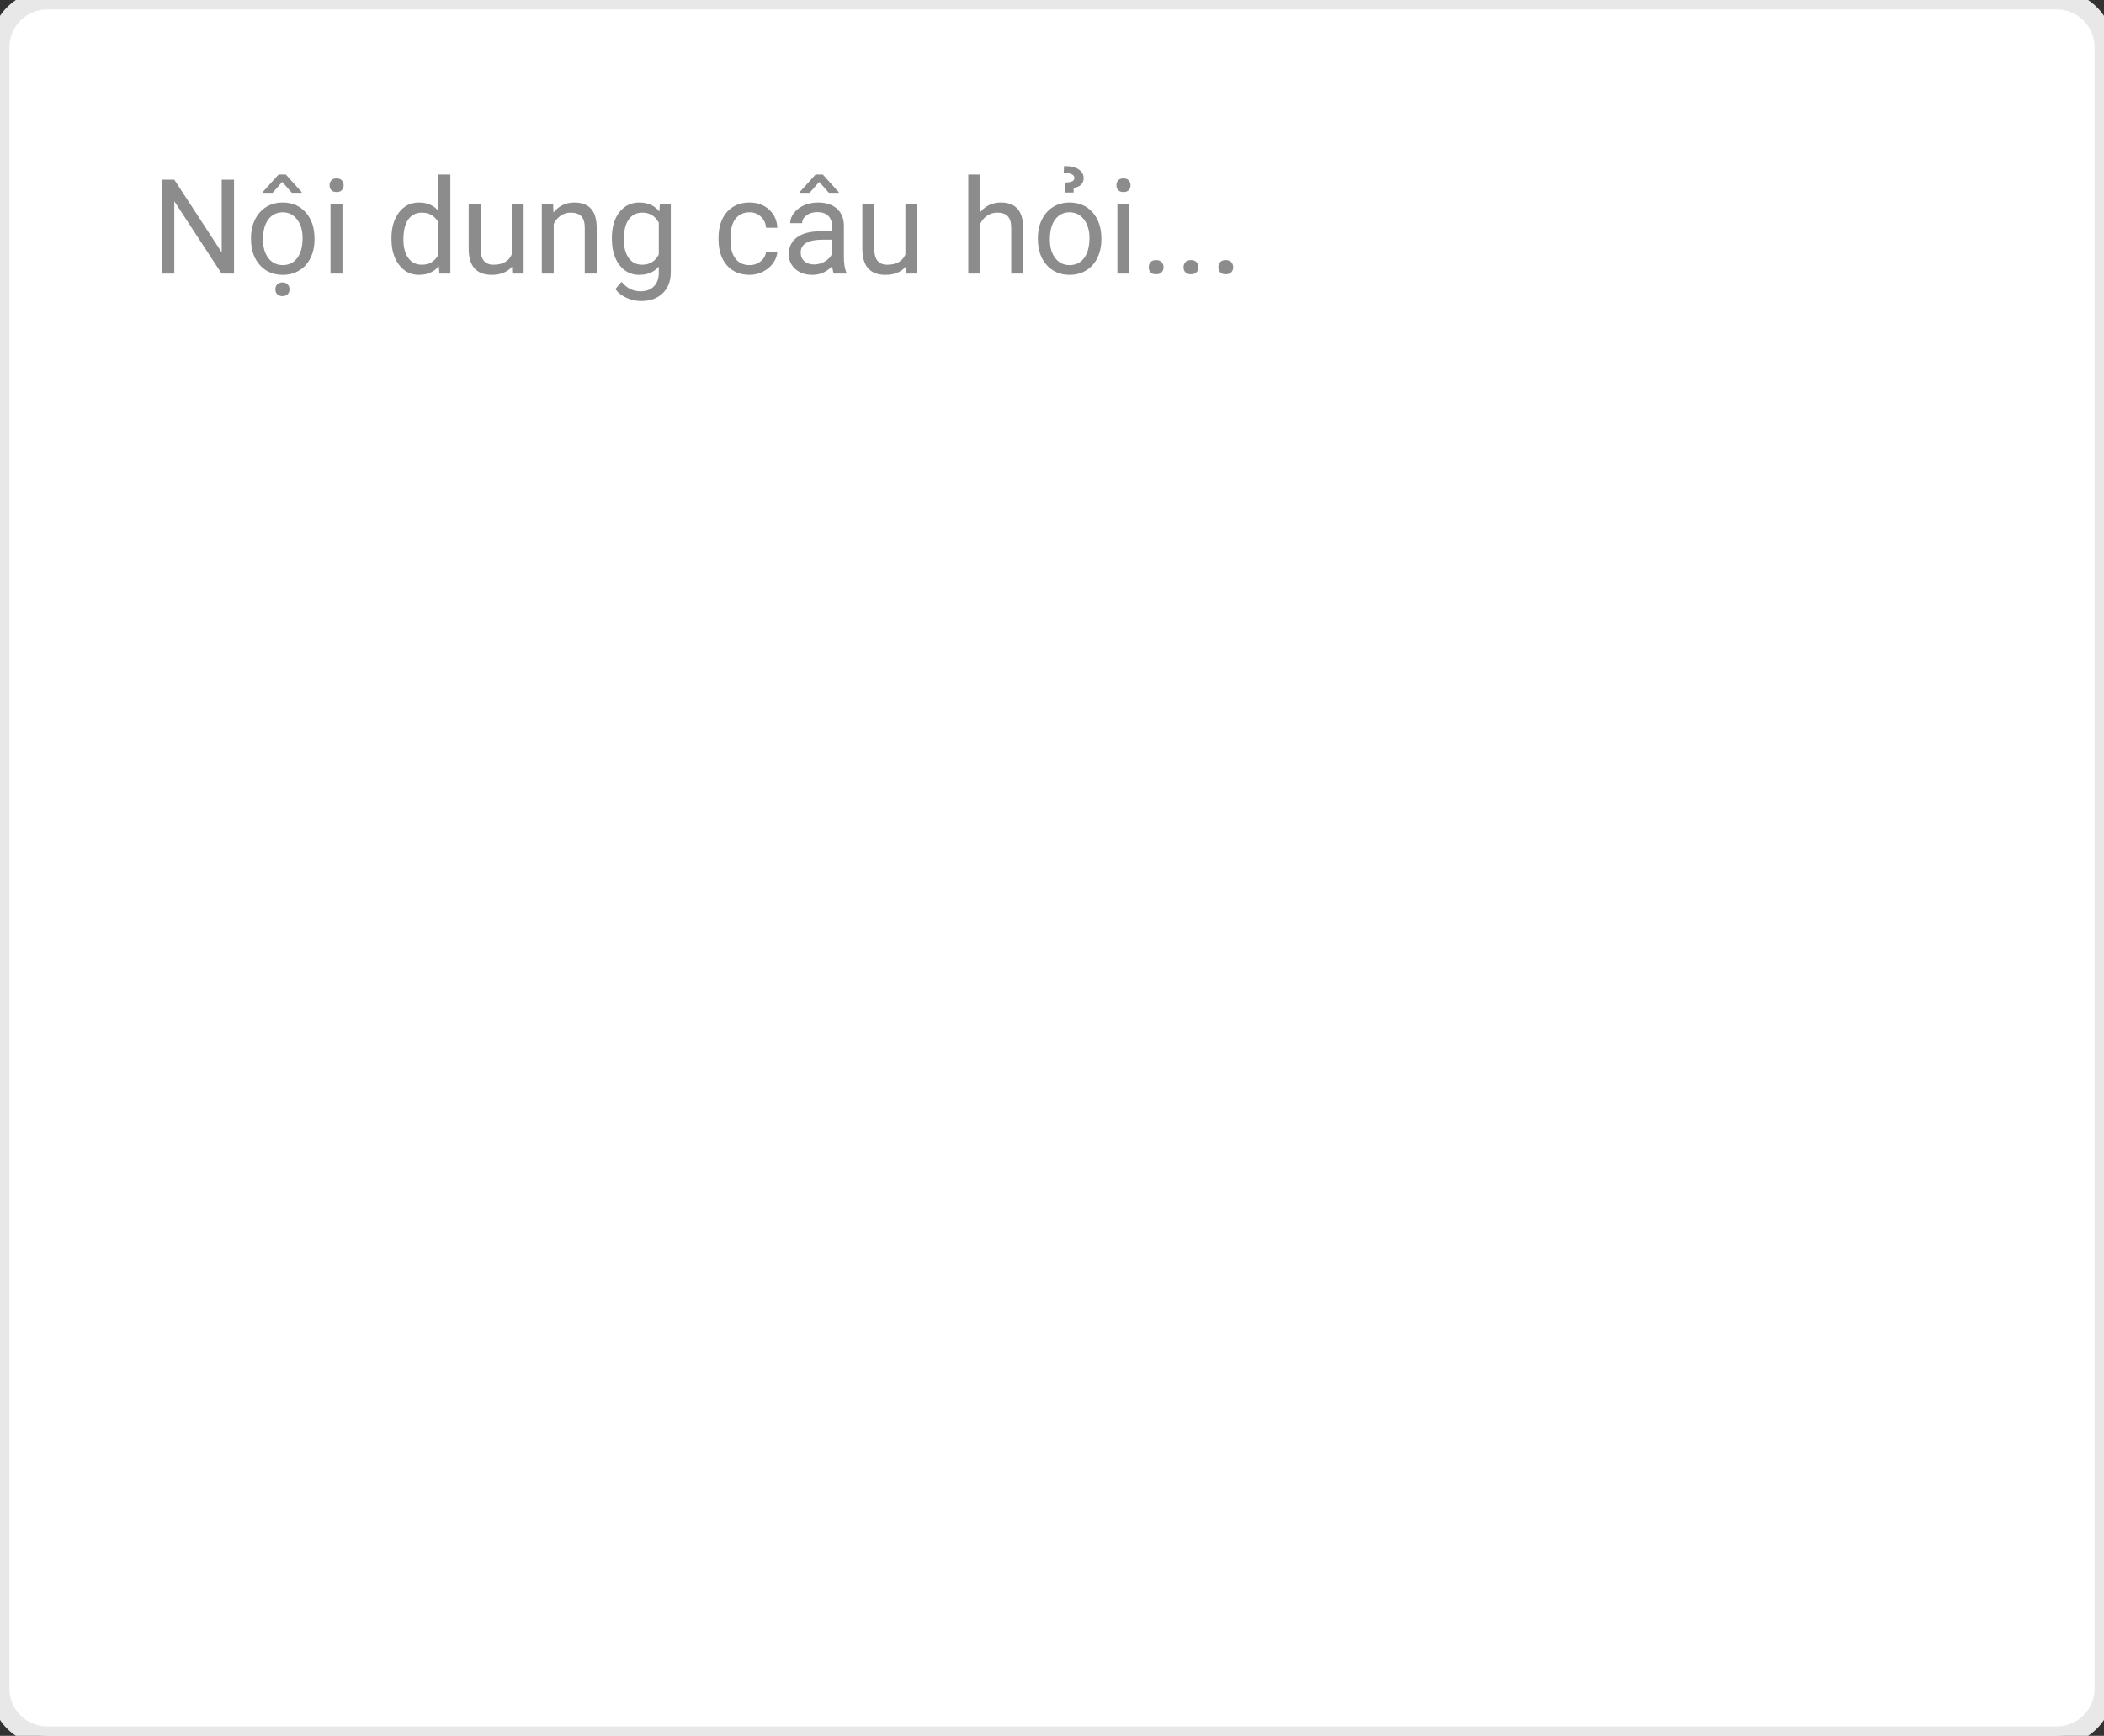 <svg width="223" height="184" viewBox="0 0 223 184" fill="none" xmlns="http://www.w3.org/2000/svg">
<rect x="0" y="0" width="223" height="184" fill="#333333" stroke="none"/>
<path d="M0 5C0 2.239 2.239 0 5 0H218C220.761 0 223 2.239 223 5V179C223 181.761 220.761 184 218 184H5C2.239 184 0 181.761 0 179V5Z" fill="white"/>
<path d="M24.805 29H23.485L18.475 21.33V29H17.155V19.047H18.475L23.499 26.751V19.047H24.805V29ZM26.602 25.233C26.602 24.509 26.744 23.857 27.026 23.278C27.314 22.7 27.71 22.253 28.216 21.939C28.726 21.624 29.307 21.467 29.959 21.467C30.966 21.467 31.78 21.815 32.399 22.513C33.024 23.21 33.336 24.137 33.336 25.295V25.384C33.336 26.104 33.197 26.751 32.919 27.325C32.645 27.895 32.251 28.339 31.736 28.658C31.226 28.977 30.638 29.137 29.973 29.137C28.97 29.137 28.157 28.788 27.532 28.091C26.912 27.394 26.602 26.471 26.602 25.322V25.233ZM27.874 25.384C27.874 26.204 28.063 26.863 28.441 27.359C28.824 27.856 29.335 28.105 29.973 28.105C30.615 28.105 31.126 27.854 31.504 27.352C31.882 26.847 32.071 26.14 32.071 25.233C32.071 24.422 31.878 23.766 31.49 23.265C31.107 22.759 30.597 22.506 29.959 22.506C29.335 22.506 28.831 22.754 28.448 23.251C28.065 23.748 27.874 24.459 27.874 25.384ZM31.982 20.373V20.441H30.936L29.911 19.279L28.893 20.441H27.847V20.359L29.528 18.5H30.294L31.982 20.373ZM29.186 30.675C29.186 30.47 29.248 30.297 29.371 30.155C29.499 30.014 29.686 29.943 29.932 29.943C30.178 29.943 30.365 30.014 30.492 30.155C30.62 30.297 30.684 30.47 30.684 30.675C30.684 30.88 30.62 31.051 30.492 31.188C30.365 31.324 30.178 31.393 29.932 31.393C29.686 31.393 29.499 31.324 29.371 31.188C29.248 31.051 29.186 30.88 29.186 30.675ZM36.296 29H35.031V21.604H36.296V29ZM34.929 19.642C34.929 19.436 34.99 19.263 35.113 19.122C35.241 18.981 35.428 18.91 35.674 18.91C35.92 18.91 36.107 18.981 36.234 19.122C36.362 19.263 36.426 19.436 36.426 19.642C36.426 19.847 36.362 20.018 36.234 20.154C36.107 20.291 35.92 20.359 35.674 20.359C35.428 20.359 35.241 20.291 35.113 20.154C34.99 20.018 34.929 19.847 34.929 19.642ZM41.491 25.24C41.491 24.105 41.76 23.194 42.298 22.506C42.836 21.813 43.54 21.467 44.41 21.467C45.276 21.467 45.962 21.763 46.468 22.355V18.5H47.732V29H46.57L46.509 28.207C46.003 28.827 45.299 29.137 44.397 29.137C43.54 29.137 42.84 28.786 42.298 28.084C41.76 27.382 41.491 26.466 41.491 25.336V25.24ZM42.756 25.384C42.756 26.222 42.929 26.879 43.275 27.352C43.622 27.826 44.1 28.064 44.711 28.064C45.513 28.064 46.099 27.703 46.468 26.983V23.586C46.09 22.889 45.508 22.54 44.725 22.54C44.105 22.54 43.622 22.779 43.275 23.258C42.929 23.736 42.756 24.445 42.756 25.384ZM54.268 28.269C53.775 28.847 53.053 29.137 52.101 29.137C51.312 29.137 50.711 28.909 50.296 28.453C49.886 27.993 49.678 27.314 49.674 26.416V21.604H50.938V26.382C50.938 27.503 51.394 28.064 52.306 28.064C53.272 28.064 53.914 27.703 54.233 26.983V21.604H55.498V29H54.295L54.268 28.269ZM58.622 21.604L58.663 22.533C59.228 21.822 59.967 21.467 60.878 21.467C62.441 21.467 63.23 22.349 63.243 24.112V29H61.978V24.105C61.974 23.572 61.851 23.178 61.609 22.923C61.372 22.668 61.001 22.54 60.495 22.54C60.085 22.54 59.725 22.649 59.415 22.868C59.105 23.087 58.864 23.374 58.69 23.73V29H57.426V21.604H58.622ZM64.85 25.24C64.85 24.087 65.116 23.171 65.649 22.492C66.183 21.809 66.889 21.467 67.769 21.467C68.671 21.467 69.375 21.786 69.881 22.424L69.942 21.604H71.098V28.822C71.098 29.779 70.813 30.534 70.243 31.085C69.678 31.636 68.917 31.912 67.96 31.912C67.427 31.912 66.905 31.798 66.394 31.57C65.884 31.342 65.495 31.03 65.226 30.634L65.882 29.875C66.424 30.545 67.087 30.88 67.871 30.88C68.486 30.88 68.965 30.707 69.307 30.36C69.653 30.014 69.826 29.526 69.826 28.898V28.262C69.32 28.845 68.63 29.137 67.755 29.137C66.889 29.137 66.187 28.788 65.649 28.091C65.116 27.394 64.85 26.443 64.85 25.24ZM66.121 25.384C66.121 26.218 66.292 26.874 66.634 27.352C66.976 27.826 67.454 28.064 68.069 28.064C68.867 28.064 69.453 27.701 69.826 26.977V23.6C69.439 22.893 68.858 22.54 68.083 22.54C67.468 22.54 66.987 22.779 66.641 23.258C66.294 23.736 66.121 24.445 66.121 25.384ZM79.451 28.105C79.902 28.105 80.296 27.968 80.634 27.694C80.971 27.421 81.158 27.079 81.194 26.669H82.391C82.368 27.093 82.222 27.496 81.953 27.879C81.684 28.262 81.324 28.567 80.873 28.795C80.426 29.023 79.953 29.137 79.451 29.137C78.444 29.137 77.642 28.802 77.045 28.132C76.453 27.457 76.156 26.537 76.156 25.37V25.158C76.156 24.438 76.288 23.798 76.553 23.237C76.817 22.677 77.195 22.241 77.688 21.932C78.184 21.622 78.77 21.467 79.444 21.467C80.274 21.467 80.962 21.715 81.509 22.212C82.06 22.709 82.354 23.354 82.391 24.146H81.194C81.158 23.668 80.976 23.276 80.647 22.971C80.324 22.661 79.923 22.506 79.444 22.506C78.802 22.506 78.303 22.738 77.947 23.203C77.596 23.663 77.421 24.331 77.421 25.206V25.445C77.421 26.297 77.596 26.954 77.947 27.414C78.298 27.874 78.799 28.105 79.451 28.105ZM88.379 29C88.306 28.854 88.247 28.594 88.201 28.221C87.613 28.831 86.912 29.137 86.096 29.137C85.367 29.137 84.767 28.932 84.298 28.521C83.833 28.107 83.601 27.583 83.601 26.949C83.601 26.179 83.892 25.582 84.476 25.158C85.064 24.73 85.888 24.516 86.95 24.516H88.181V23.935C88.181 23.492 88.049 23.142 87.784 22.882C87.52 22.617 87.13 22.485 86.615 22.485C86.164 22.485 85.786 22.599 85.481 22.827C85.175 23.055 85.022 23.331 85.022 23.654H83.751C83.751 23.285 83.881 22.93 84.141 22.588C84.405 22.241 84.76 21.968 85.207 21.768C85.658 21.567 86.153 21.467 86.69 21.467C87.543 21.467 88.21 21.681 88.693 22.109C89.176 22.533 89.427 23.119 89.445 23.866V27.27C89.445 27.95 89.532 28.49 89.705 28.891V29H88.379ZM86.28 28.036C86.677 28.036 87.053 27.934 87.408 27.729C87.764 27.523 88.021 27.257 88.181 26.929V25.411H87.189C85.64 25.411 84.865 25.865 84.865 26.771C84.865 27.168 84.997 27.478 85.262 27.701C85.526 27.924 85.866 28.036 86.28 28.036ZM88.898 20.373V20.441H87.853L86.827 19.279L85.809 20.441H84.763V20.359L86.444 18.5H87.21L88.898 20.373ZM95.994 28.269C95.502 28.847 94.78 29.137 93.827 29.137C93.039 29.137 92.437 28.909 92.022 28.453C91.612 27.993 91.405 27.314 91.4 26.416V21.604H92.665V26.382C92.665 27.503 93.121 28.064 94.032 28.064C94.998 28.064 95.641 27.703 95.96 26.983V21.604H97.225V29H96.022L95.994 28.269ZM103.89 22.499C104.45 21.811 105.179 21.467 106.077 21.467C107.64 21.467 108.429 22.349 108.442 24.112V29H107.178V24.105C107.173 23.572 107.05 23.178 106.809 22.923C106.572 22.668 106.2 22.54 105.694 22.54C105.284 22.54 104.924 22.649 104.614 22.868C104.304 23.087 104.063 23.374 103.89 23.73V29H102.625V18.5H103.89V22.499ZM110.001 25.233C110.001 24.509 110.142 23.857 110.425 23.278C110.712 22.7 111.108 22.253 111.614 21.939C112.125 21.624 112.706 21.467 113.357 21.467C114.365 21.467 115.178 21.815 115.798 22.513C116.422 23.21 116.734 24.137 116.734 25.295V25.384C116.734 26.104 116.595 26.751 116.317 27.325C116.044 27.895 115.65 28.339 115.135 28.658C114.624 28.977 114.036 29.137 113.371 29.137C112.368 29.137 111.555 28.788 110.931 28.091C110.311 27.394 110.001 26.471 110.001 25.322V25.233ZM111.272 25.384C111.272 26.204 111.462 26.863 111.84 27.359C112.223 27.856 112.733 28.105 113.371 28.105C114.014 28.105 114.524 27.854 114.902 27.352C115.281 26.847 115.47 26.14 115.47 25.233C115.47 24.422 115.276 23.766 114.889 23.265C114.506 22.759 113.995 22.506 113.357 22.506C112.733 22.506 112.229 22.754 111.847 23.251C111.464 23.748 111.272 24.459 111.272 25.384ZM112.886 20.407L112.879 19.361C113.221 19.338 113.471 19.293 113.631 19.225C113.79 19.156 113.87 19.033 113.87 18.855C113.87 18.678 113.765 18.546 113.556 18.459C113.351 18.368 113.077 18.322 112.735 18.322L112.783 17.598C113.462 17.598 113.977 17.716 114.328 17.953C114.679 18.186 114.854 18.495 114.854 18.883C114.854 19.161 114.766 19.391 114.588 19.573C114.41 19.756 114.146 19.872 113.795 19.922L113.788 20.407H112.886ZM119.694 29H118.43V21.604H119.694V29ZM118.327 19.642C118.327 19.436 118.389 19.263 118.512 19.122C118.639 18.981 118.826 18.91 119.072 18.91C119.318 18.91 119.505 18.981 119.633 19.122C119.76 19.263 119.824 19.436 119.824 19.642C119.824 19.847 119.76 20.018 119.633 20.154C119.505 20.291 119.318 20.359 119.072 20.359C118.826 20.359 118.639 20.291 118.512 20.154C118.389 20.018 118.327 19.847 118.327 19.642ZM121.752 28.337C121.752 28.118 121.816 27.936 121.943 27.79C122.076 27.644 122.271 27.571 122.531 27.571C122.791 27.571 122.987 27.644 123.119 27.79C123.256 27.936 123.324 28.118 123.324 28.337C123.324 28.547 123.256 28.722 123.119 28.863C122.987 29.005 122.791 29.075 122.531 29.075C122.271 29.075 122.076 29.005 121.943 28.863C121.816 28.722 121.752 28.547 121.752 28.337ZM125.443 28.337C125.443 28.118 125.507 27.936 125.635 27.79C125.767 27.644 125.963 27.571 126.223 27.571C126.482 27.571 126.678 27.644 126.811 27.79C126.947 27.936 127.016 28.118 127.016 28.337C127.016 28.547 126.947 28.722 126.811 28.863C126.678 29.005 126.482 29.075 126.223 29.075C125.963 29.075 125.767 29.005 125.635 28.863C125.507 28.722 125.443 28.547 125.443 28.337ZM129.135 28.337C129.135 28.118 129.199 27.936 129.326 27.79C129.458 27.644 129.654 27.571 129.914 27.571C130.174 27.571 130.37 27.644 130.502 27.79C130.639 27.936 130.707 28.118 130.707 28.337C130.707 28.547 130.639 28.722 130.502 28.863C130.37 29.005 130.174 29.075 129.914 29.075C129.654 29.075 129.458 29.005 129.326 28.863C129.199 28.722 129.135 28.547 129.135 28.337Z" fill="#8C8C8C"/>
<path d="M5 1H218V-1H5V1ZM222 5V179H224V5H222ZM218 183H5V185H218V183ZM1 179V5H-1V179H1ZM5 183C2.791 183 1 181.209 1 179H-1C-1 182.314 1.686 185 5 185V183ZM222 179C222 181.209 220.209 183 218 183V185C221.314 185 224 182.314 224 179H222ZM218 1C220.209 1 222 2.791 222 5H224C224 1.686 221.314 -1 218 -1V1ZM5 -1C1.686 -1 -1 1.686 -1 5H1C1 2.791 2.791 1 5 1V-1Z" fill="#E8E8E8"/>
</svg>
